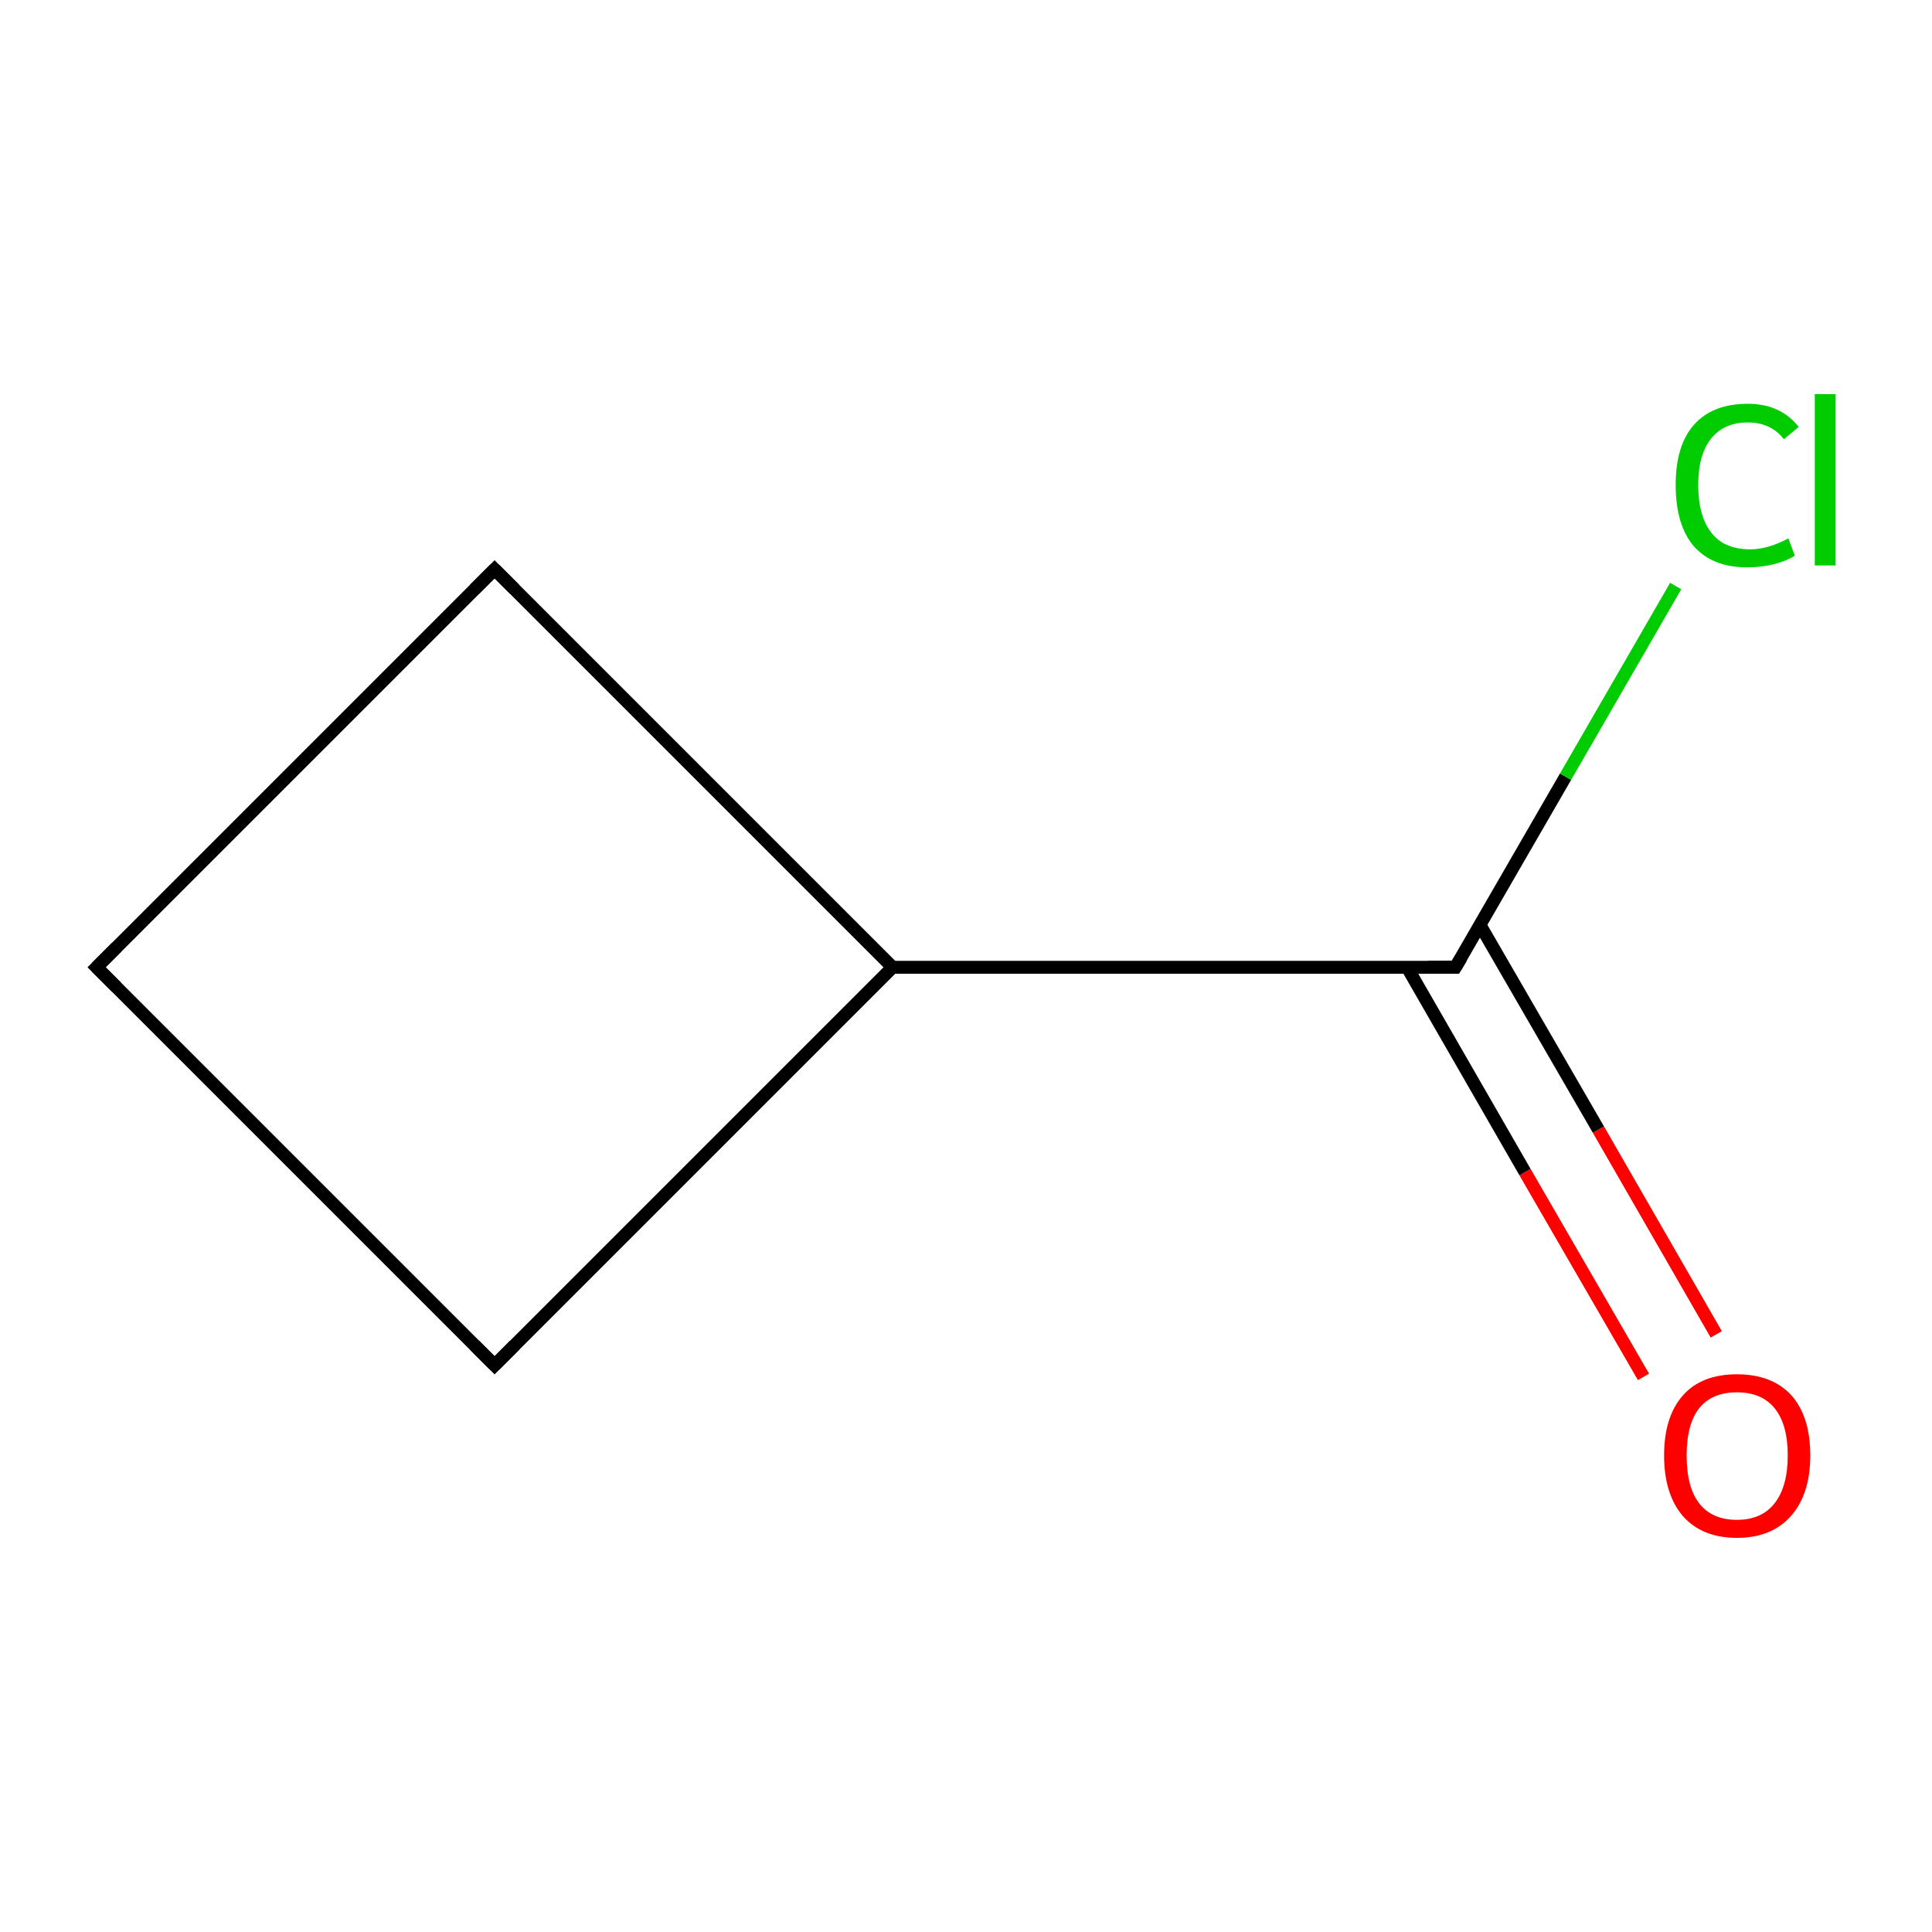 <?xml version='1.0' encoding='iso-8859-1'?>
<svg version='1.1' baseProfile='full'
              xmlns='http://www.w3.org/2000/svg'
                      xmlns:rdkit='http://www.rdkit.org/xml'
                      xmlns:xlink='http://www.w3.org/1999/xlink'
                  xml:space='preserve'
width='300px' height='300px' viewBox='0 0 300 300'>
<!-- END OF HEADER -->
<rect style='opacity:1.0;fill:#FFFFFF;stroke:none' width='300.0' height='300.0' x='0.0' y='0.0'> </rect>
<path class='bond-0 atom-0 atom-1' d='M 255.2,213.8 L 236.8,182.0' style='fill:none;fill-rule:evenodd;stroke:#FF0000;stroke-width:2.0px;stroke-linecap:butt;stroke-linejoin:miter;stroke-opacity:1' />
<path class='bond-0 atom-0 atom-1' d='M 236.8,182.0 L 218.5,150.2' style='fill:none;fill-rule:evenodd;stroke:#000000;stroke-width:2.0px;stroke-linecap:butt;stroke-linejoin:miter;stroke-opacity:1' />
<path class='bond-0 atom-0 atom-1' d='M 266.5,207.2 L 248.2,175.4' style='fill:none;fill-rule:evenodd;stroke:#FF0000;stroke-width:2.0px;stroke-linecap:butt;stroke-linejoin:miter;stroke-opacity:1' />
<path class='bond-0 atom-0 atom-1' d='M 248.2,175.4 L 229.8,143.6' style='fill:none;fill-rule:evenodd;stroke:#000000;stroke-width:2.0px;stroke-linecap:butt;stroke-linejoin:miter;stroke-opacity:1' />
<path class='bond-1 atom-1 atom-2' d='M 226.0,150.2 L 243.1,120.6' style='fill:none;fill-rule:evenodd;stroke:#000000;stroke-width:2.0px;stroke-linecap:butt;stroke-linejoin:miter;stroke-opacity:1' />
<path class='bond-1 atom-1 atom-2' d='M 243.1,120.6 L 260.2,91.0' style='fill:none;fill-rule:evenodd;stroke:#00CC00;stroke-width:2.0px;stroke-linecap:butt;stroke-linejoin:miter;stroke-opacity:1' />
<path class='bond-2 atom-1 atom-3' d='M 226.0,150.2 L 138.6,150.2' style='fill:none;fill-rule:evenodd;stroke:#000000;stroke-width:2.0px;stroke-linecap:butt;stroke-linejoin:miter;stroke-opacity:1' />
<path class='bond-3 atom-3 atom-4' d='M 138.6,150.2 L 76.8,212.0' style='fill:none;fill-rule:evenodd;stroke:#000000;stroke-width:2.0px;stroke-linecap:butt;stroke-linejoin:miter;stroke-opacity:1' />
<path class='bond-4 atom-4 atom-5' d='M 76.8,212.0 L 15.0,150.2' style='fill:none;fill-rule:evenodd;stroke:#000000;stroke-width:2.0px;stroke-linecap:butt;stroke-linejoin:miter;stroke-opacity:1' />
<path class='bond-5 atom-5 atom-6' d='M 15.0,150.2 L 76.8,88.4' style='fill:none;fill-rule:evenodd;stroke:#000000;stroke-width:2.0px;stroke-linecap:butt;stroke-linejoin:miter;stroke-opacity:1' />
<path class='bond-6 atom-6 atom-3' d='M 76.8,88.4 L 138.6,150.2' style='fill:none;fill-rule:evenodd;stroke:#000000;stroke-width:2.0px;stroke-linecap:butt;stroke-linejoin:miter;stroke-opacity:1' />
<path d='M 226.9,148.7 L 226.0,150.2 L 221.7,150.2' style='fill:none;stroke:#000000;stroke-width:2.0px;stroke-linecap:butt;stroke-linejoin:miter;stroke-miterlimit:10;stroke-opacity:1;' />
<path d='M 79.9,208.9 L 76.8,212.0 L 73.7,208.9' style='fill:none;stroke:#000000;stroke-width:2.0px;stroke-linecap:butt;stroke-linejoin:miter;stroke-miterlimit:10;stroke-opacity:1;' />
<path d='M 18.1,153.3 L 15.0,150.2 L 18.1,147.1' style='fill:none;stroke:#000000;stroke-width:2.0px;stroke-linecap:butt;stroke-linejoin:miter;stroke-miterlimit:10;stroke-opacity:1;' />
<path d='M 73.7,91.5 L 76.8,88.4 L 79.9,91.5' style='fill:none;stroke:#000000;stroke-width:2.0px;stroke-linecap:butt;stroke-linejoin:miter;stroke-miterlimit:10;stroke-opacity:1;' />
<path class='atom-0' d='M 258.4 226.0
Q 258.4 220.0, 261.3 216.7
Q 264.2 213.4, 269.7 213.4
Q 275.2 213.4, 278.2 216.7
Q 281.1 220.0, 281.1 226.0
Q 281.1 232.0, 278.1 235.4
Q 275.1 238.8, 269.7 238.8
Q 264.3 238.8, 261.3 235.4
Q 258.4 232.0, 258.4 226.0
M 269.7 236.0
Q 273.5 236.0, 275.5 233.5
Q 277.6 230.9, 277.6 226.0
Q 277.6 221.1, 275.5 218.6
Q 273.5 216.2, 269.7 216.2
Q 265.9 216.2, 263.9 218.6
Q 261.9 221.1, 261.9 226.0
Q 261.9 231.0, 263.9 233.5
Q 265.9 236.0, 269.7 236.0
' fill='#FF0000'/>
<path class='atom-2' d='M 260.2 75.3
Q 260.2 69.2, 263.0 66.0
Q 265.9 62.7, 271.4 62.7
Q 276.5 62.7, 279.3 66.3
L 277.0 68.2
Q 275.0 65.6, 271.4 65.6
Q 267.7 65.6, 265.7 68.1
Q 263.7 70.6, 263.7 75.3
Q 263.7 80.2, 265.8 82.8
Q 267.8 85.3, 271.8 85.3
Q 274.5 85.3, 277.7 83.6
L 278.7 86.3
Q 277.4 87.1, 275.5 87.6
Q 273.5 88.1, 271.3 88.1
Q 265.9 88.1, 263.0 84.8
Q 260.2 81.5, 260.2 75.3
' fill='#00CC00'/>
<path class='atom-2' d='M 281.8 61.2
L 285.0 61.2
L 285.0 87.8
L 281.8 87.8
L 281.8 61.2
' fill='#00CC00'/>
</svg>
